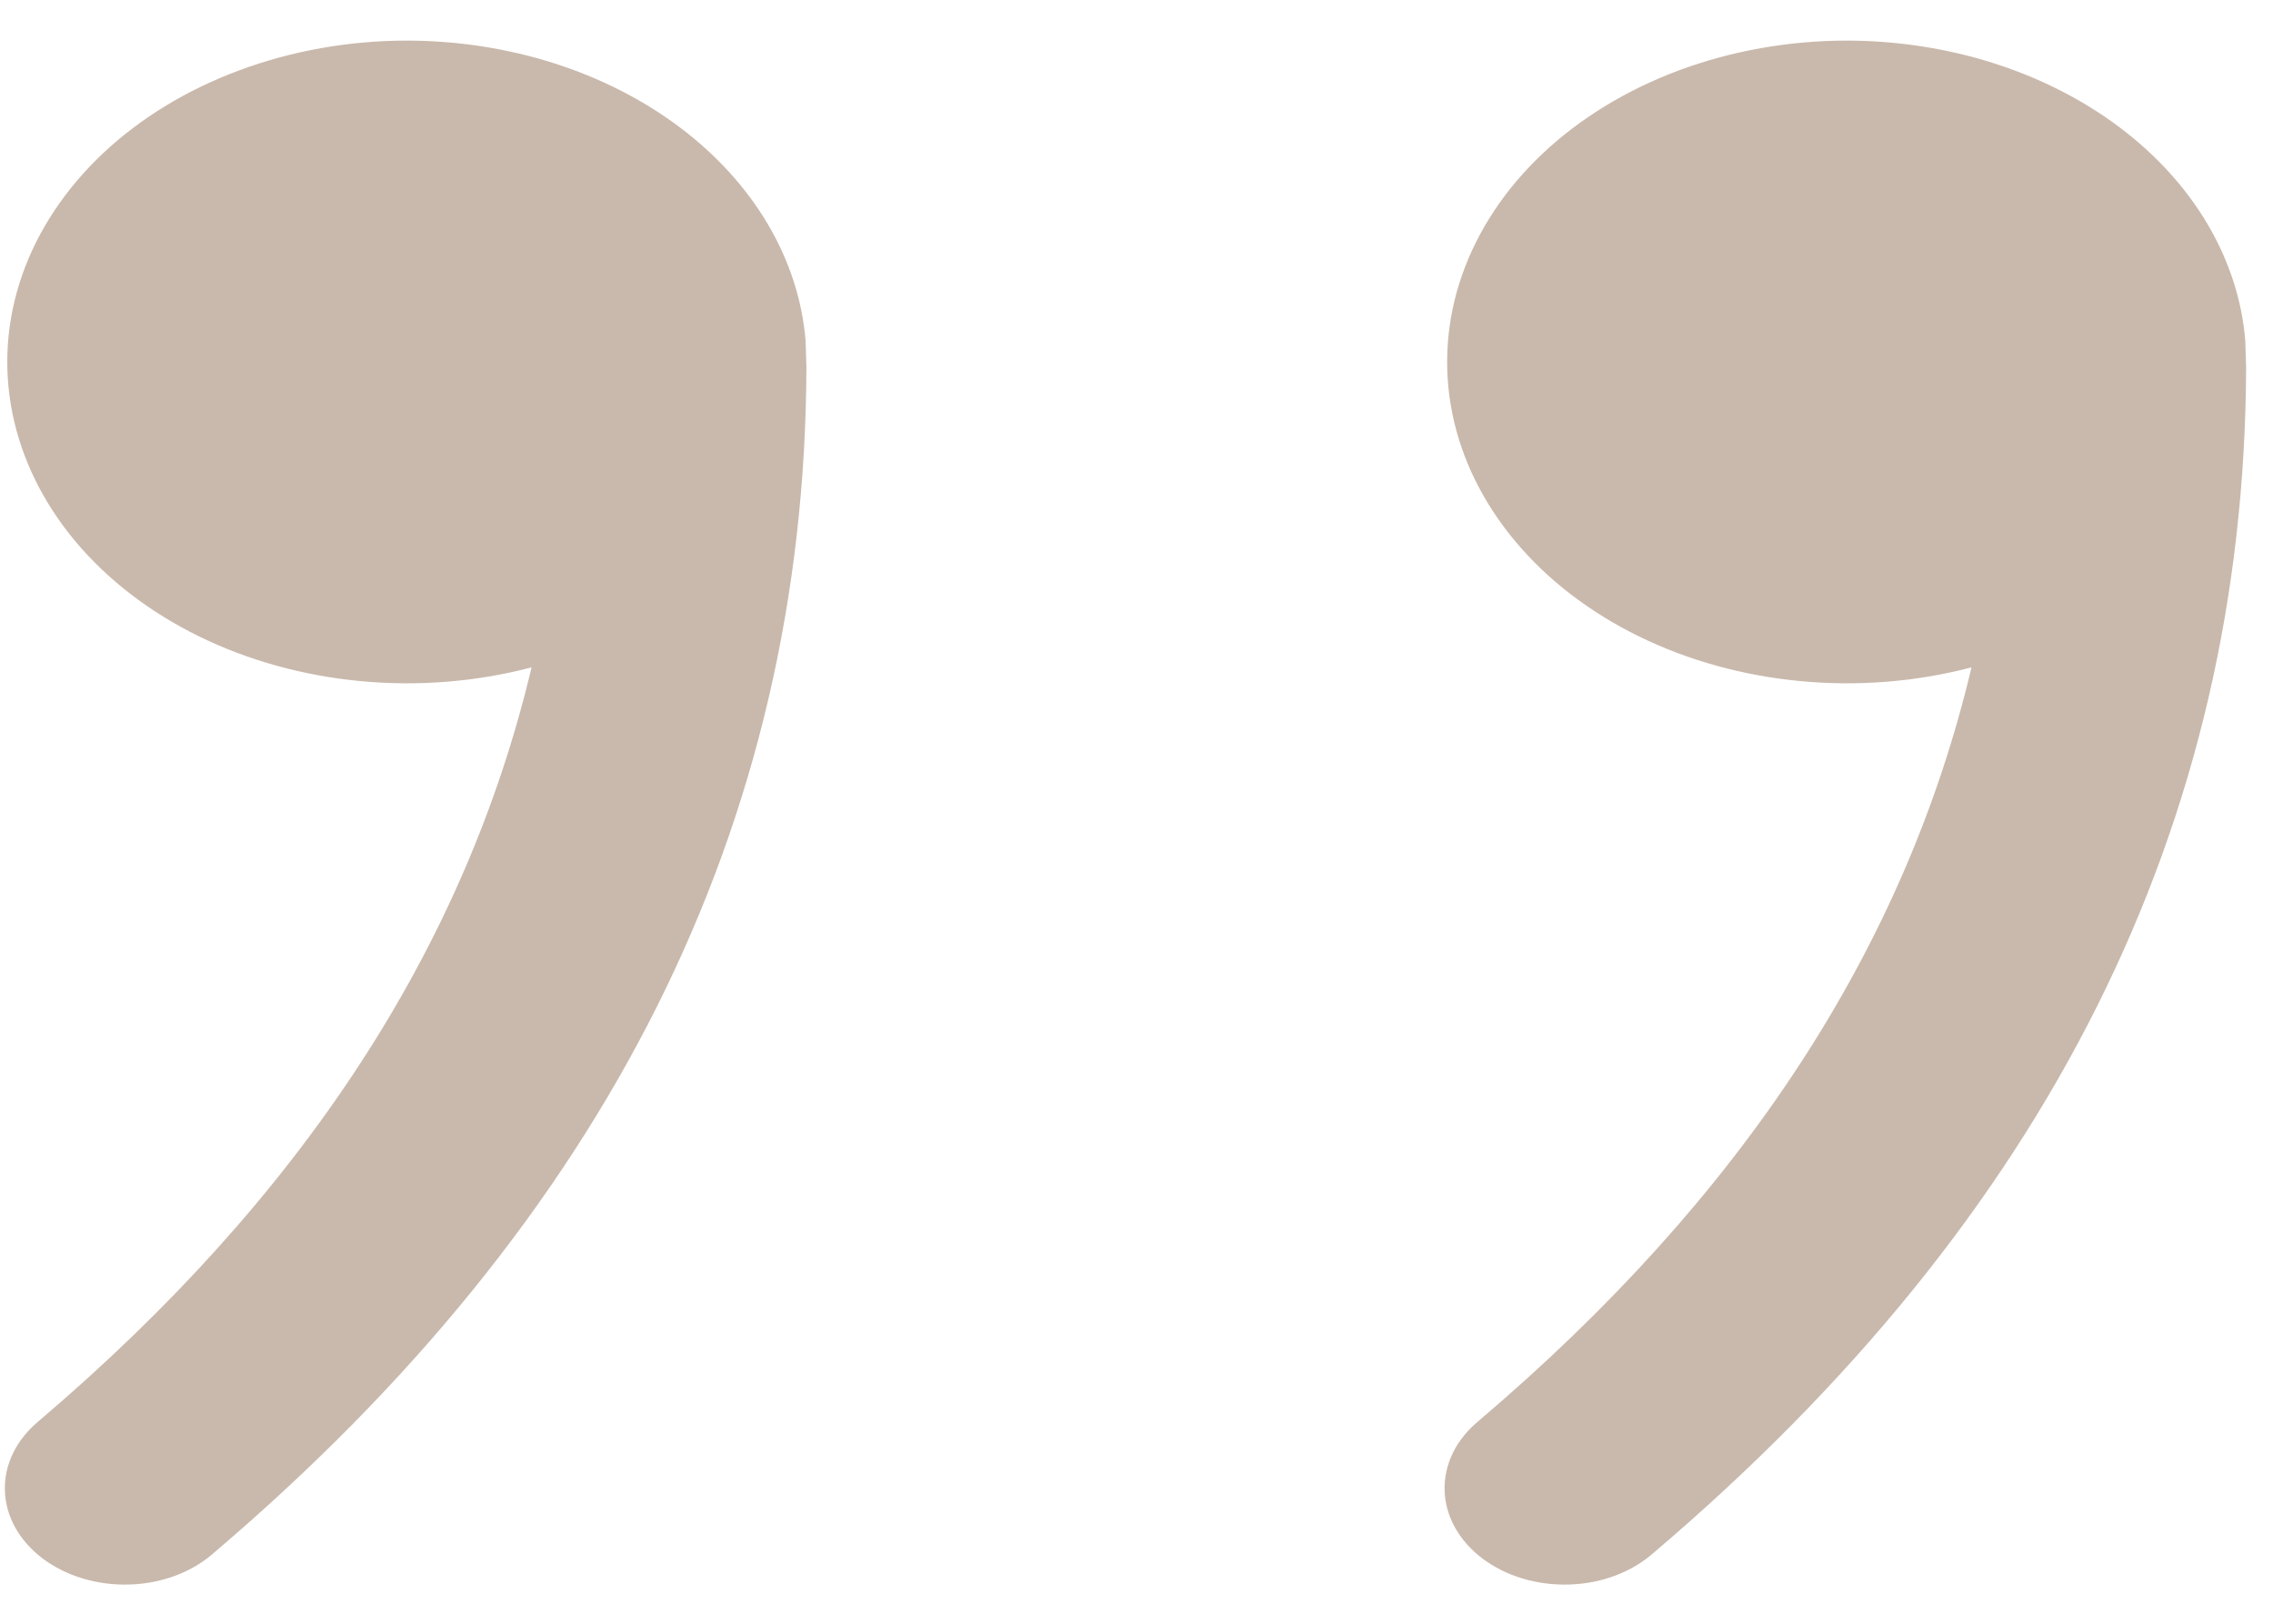 <svg width="28" height="20" viewBox="0 0 28 20" fill="none" xmlns="http://www.w3.org/2000/svg">
<path d="M5.007 0.5C6.258 0.5 7.462 0.882 8.375 1.569C9.288 2.256 9.842 3.196 9.924 4.199L9.934 4.525C9.914 10.154 7.49 14.997 2.633 19.128C2.501 19.245 2.341 19.34 2.163 19.407C1.985 19.474 1.791 19.511 1.595 19.517C1.398 19.523 1.202 19.498 1.018 19.442C0.834 19.387 0.665 19.302 0.522 19.194C0.379 19.085 0.265 18.955 0.185 18.81C0.106 18.666 0.063 18.51 0.06 18.352C0.056 18.194 0.092 18.037 0.165 17.89C0.238 17.743 0.347 17.61 0.485 17.497C3.717 14.747 5.727 11.68 6.548 8.22C5.872 8.398 5.155 8.456 4.447 8.39C3.74 8.324 3.059 8.136 2.451 7.838C1.843 7.54 1.322 7.139 0.925 6.664C0.529 6.189 0.265 5.65 0.152 5.085C0.039 4.52 0.08 3.942 0.272 3.391C0.464 2.84 0.803 2.329 1.264 1.893C1.726 1.457 2.299 1.107 2.946 0.867C3.592 0.626 4.295 0.501 5.007 0.5ZM22.743 0.5C23.994 0.5 25.198 0.882 26.111 1.569C27.024 2.256 27.577 3.196 27.659 4.199L27.669 4.525C27.649 10.162 25.23 14.997 20.368 19.128C20.236 19.245 20.076 19.34 19.898 19.407C19.72 19.474 19.527 19.511 19.33 19.517C19.134 19.523 18.938 19.498 18.753 19.442C18.569 19.387 18.401 19.302 18.258 19.194C18.115 19.085 18 18.955 17.921 18.81C17.841 18.666 17.799 18.51 17.795 18.352C17.792 18.194 17.827 18.037 17.9 17.89C17.973 17.743 18.082 17.61 18.22 17.497C21.458 14.745 23.466 11.683 24.286 8.22C23.609 8.398 22.892 8.456 22.185 8.39C21.477 8.324 20.796 8.136 20.188 7.838C19.58 7.54 19.06 7.14 18.663 6.664C18.266 6.189 18.002 5.651 17.889 5.086C17.776 4.521 17.817 3.943 18.009 3.392C18.201 2.841 18.539 2.33 19 1.894C19.462 1.458 20.035 1.108 20.681 0.867C21.327 0.627 22.031 0.501 22.743 0.5Z" fill="#C9B9AC"/>
</svg>
